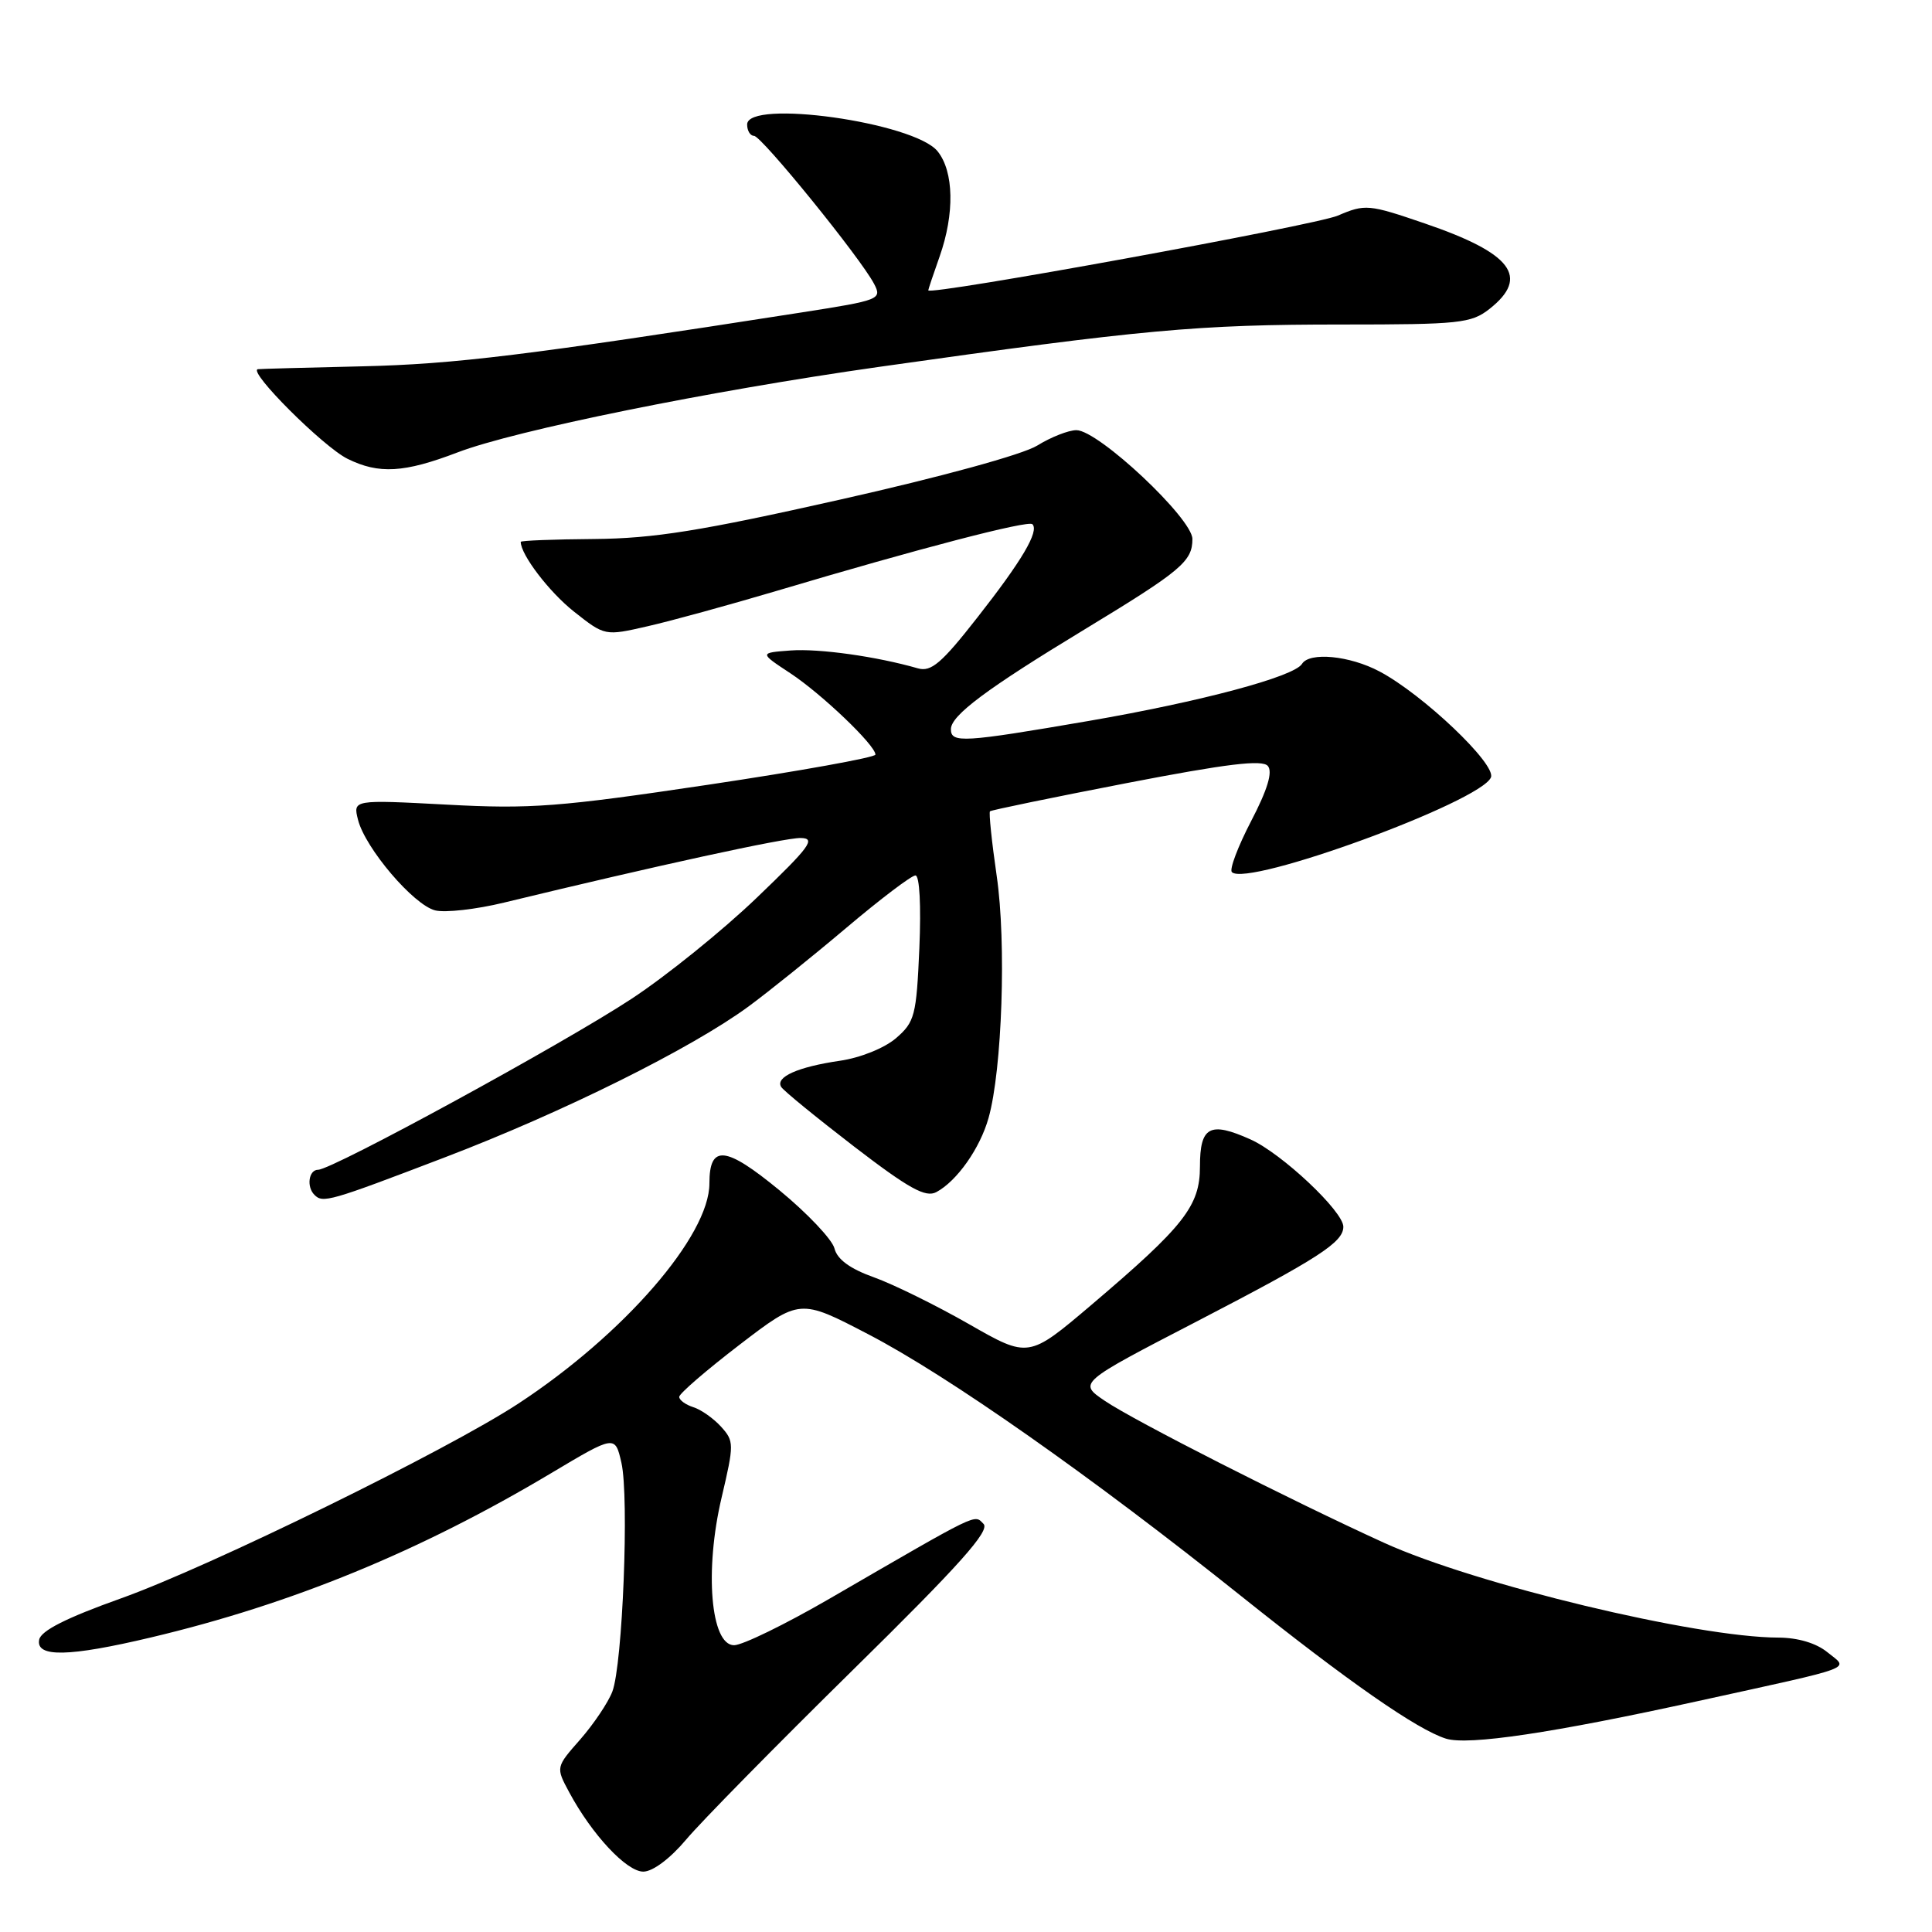 <?xml version="1.0" encoding="UTF-8" standalone="no"?>
<!DOCTYPE svg PUBLIC "-//W3C//DTD SVG 1.1//EN" "http://www.w3.org/Graphics/SVG/1.1/DTD/svg11.dtd" >
<svg xmlns="http://www.w3.org/2000/svg" xmlns:xlink="http://www.w3.org/1999/xlink" version="1.1" viewBox="0 0 256 256">
 <g >
 <path fill="currentColor"
d=" M 90.92 243.75 C 92.88 241.41 102.82 231.31 112.99 221.30 C 127.18 207.35 131.22 202.82 130.32 201.92 C 129.05 200.65 130.01 200.19 109.89 211.85 C 104.06 215.23 98.38 218.00 97.27 218.00 C 94.17 218.00 93.33 208.10 95.62 198.42 C 97.28 191.35 97.28 190.97 95.55 189.05 C 94.55 187.95 92.90 186.78 91.87 186.46 C 90.84 186.13 90.00 185.52 90.00 185.09 C 90.00 184.66 93.60 181.56 97.99 178.19 C 105.98 172.07 105.98 172.07 115.04 176.79 C 125.61 182.28 144.70 195.69 164.50 211.52 C 178.67 222.84 187.77 229.18 191.60 230.38 C 194.54 231.30 205.76 229.63 225.00 225.40 C 246.41 220.70 244.98 221.24 242.14 218.93 C 240.66 217.72 238.23 217.00 235.64 216.99 C 224.79 216.97 195.49 209.93 183.42 204.44 C 171.02 198.79 150.24 188.24 146.38 185.61 C 142.87 183.23 142.87 183.23 158.69 175.04 C 174.71 166.73 178.00 164.61 178.00 162.55 C 178.00 160.51 169.82 152.82 165.70 150.98 C 160.31 148.56 159.00 149.26 159.00 154.57 C 159.00 159.80 156.91 162.46 144.61 172.91 C 136.29 179.97 136.29 179.97 128.39 175.45 C 124.05 172.97 118.39 170.18 115.80 169.25 C 112.63 168.12 110.93 166.87 110.57 165.42 C 110.27 164.24 106.99 160.77 103.27 157.71 C 96.12 151.83 94.00 151.62 94.00 156.81 C 94.00 163.75 82.67 176.81 68.69 185.98 C 59.24 192.18 27.78 207.60 16.01 211.80 C 8.78 214.38 5.42 216.08 5.19 217.27 C 4.73 219.64 9.13 219.55 20.00 216.97 C 38.65 212.55 55.65 205.57 73.00 195.22 C 81.50 190.15 81.50 190.15 82.34 193.82 C 83.38 198.39 82.50 220.56 81.14 224.14 C 80.59 225.59 78.67 228.44 76.89 230.48 C 73.64 234.17 73.64 234.17 75.42 237.48 C 78.44 243.10 83.02 248.00 85.24 248.00 C 86.49 248.00 88.80 246.27 90.92 243.75 Z  M 58.83 153.40 C 74.54 147.41 91.57 138.95 99.19 133.36 C 101.77 131.46 107.59 126.79 112.12 122.96 C 116.65 119.13 120.78 116.00 121.30 116.00 C 121.85 116.00 122.06 119.99 121.82 125.63 C 121.43 134.59 121.21 135.42 118.72 137.57 C 117.19 138.88 113.99 140.17 111.27 140.56 C 105.73 141.37 102.71 142.71 103.51 144.02 C 103.82 144.53 108.18 148.08 113.18 151.93 C 120.45 157.51 122.65 158.72 124.07 157.96 C 126.80 156.50 129.86 152.16 130.99 148.13 C 132.79 141.75 133.36 124.87 132.07 116.08 C 131.41 111.53 131.01 107.67 131.18 107.50 C 131.36 107.34 139.50 105.66 149.27 103.77 C 162.61 101.19 167.28 100.63 168.00 101.50 C 168.66 102.29 167.94 104.66 165.78 108.80 C 164.03 112.17 162.88 115.21 163.23 115.56 C 165.25 117.58 196.28 106.23 197.56 103.00 C 198.25 101.24 188.54 92.01 182.79 88.97 C 178.84 86.87 173.51 86.36 172.52 87.97 C 171.47 89.67 159.11 92.97 144.25 95.53 C 127.61 98.39 126.00 98.49 126.00 96.62 C 126.00 94.80 130.74 91.26 143.78 83.36 C 156.53 75.62 158.00 74.39 158.00 71.42 C 158.00 68.70 145.54 57.00 142.63 57.00 C 141.59 57.00 139.25 57.92 137.44 59.04 C 135.52 60.23 124.63 63.21 111.32 66.20 C 92.84 70.36 86.65 71.35 78.75 71.42 C 73.39 71.46 69.00 71.63 69.00 71.80 C 69.00 73.50 72.76 78.43 76.04 81.03 C 80.15 84.28 80.15 84.28 85.82 82.98 C 88.95 82.27 96.58 80.17 102.79 78.33 C 121.79 72.67 136.24 68.91 136.80 69.46 C 137.72 70.39 135.42 74.29 129.50 81.83 C 124.77 87.88 123.38 89.06 121.63 88.56 C 116.14 86.98 108.56 85.92 104.78 86.19 C 100.61 86.50 100.61 86.50 104.71 89.20 C 108.88 91.95 116.00 98.75 116.00 99.99 C 116.00 100.36 106.03 102.16 93.85 103.98 C 74.14 106.92 70.33 107.22 59.24 106.62 C 46.77 105.96 46.77 105.96 47.44 108.63 C 48.39 112.38 54.79 119.91 57.66 120.63 C 58.98 120.96 63.08 120.50 66.78 119.60 C 86.92 114.72 103.97 111.00 106.09 111.04 C 108.16 111.07 107.34 112.19 100.27 118.96 C 95.75 123.30 88.30 129.31 83.71 132.33 C 74.68 138.28 44.02 155.00 42.15 155.00 C 40.91 155.00 40.58 157.25 41.67 158.33 C 42.78 159.45 43.66 159.20 58.83 153.40 Z  M 60.62 59.95 C 68.30 57.01 94.00 51.80 116.50 48.61 C 151.55 43.65 158.65 43.00 177.83 43.00 C 193.41 43.00 194.94 42.84 197.37 40.93 C 202.73 36.70 200.34 33.55 188.77 29.60 C 181.35 27.06 180.89 27.02 177.27 28.57 C 174.22 29.87 123.00 39.21 123.00 38.47 C 123.00 38.35 123.67 36.34 124.50 34.00 C 126.51 28.31 126.40 22.72 124.23 20.04 C 121.13 16.21 99.00 13.10 99.00 16.50 C 99.00 17.32 99.41 18.00 99.91 18.00 C 100.90 18.00 114.02 34.17 115.82 37.61 C 116.89 39.66 116.59 39.78 106.21 41.40 C 69.61 47.11 60.29 48.25 48.00 48.54 C 40.58 48.71 34.35 48.88 34.16 48.92 C 32.83 49.22 42.82 59.19 46.04 60.79 C 50.20 62.85 53.55 62.65 60.62 59.95 Z "/>
</g>
</svg>